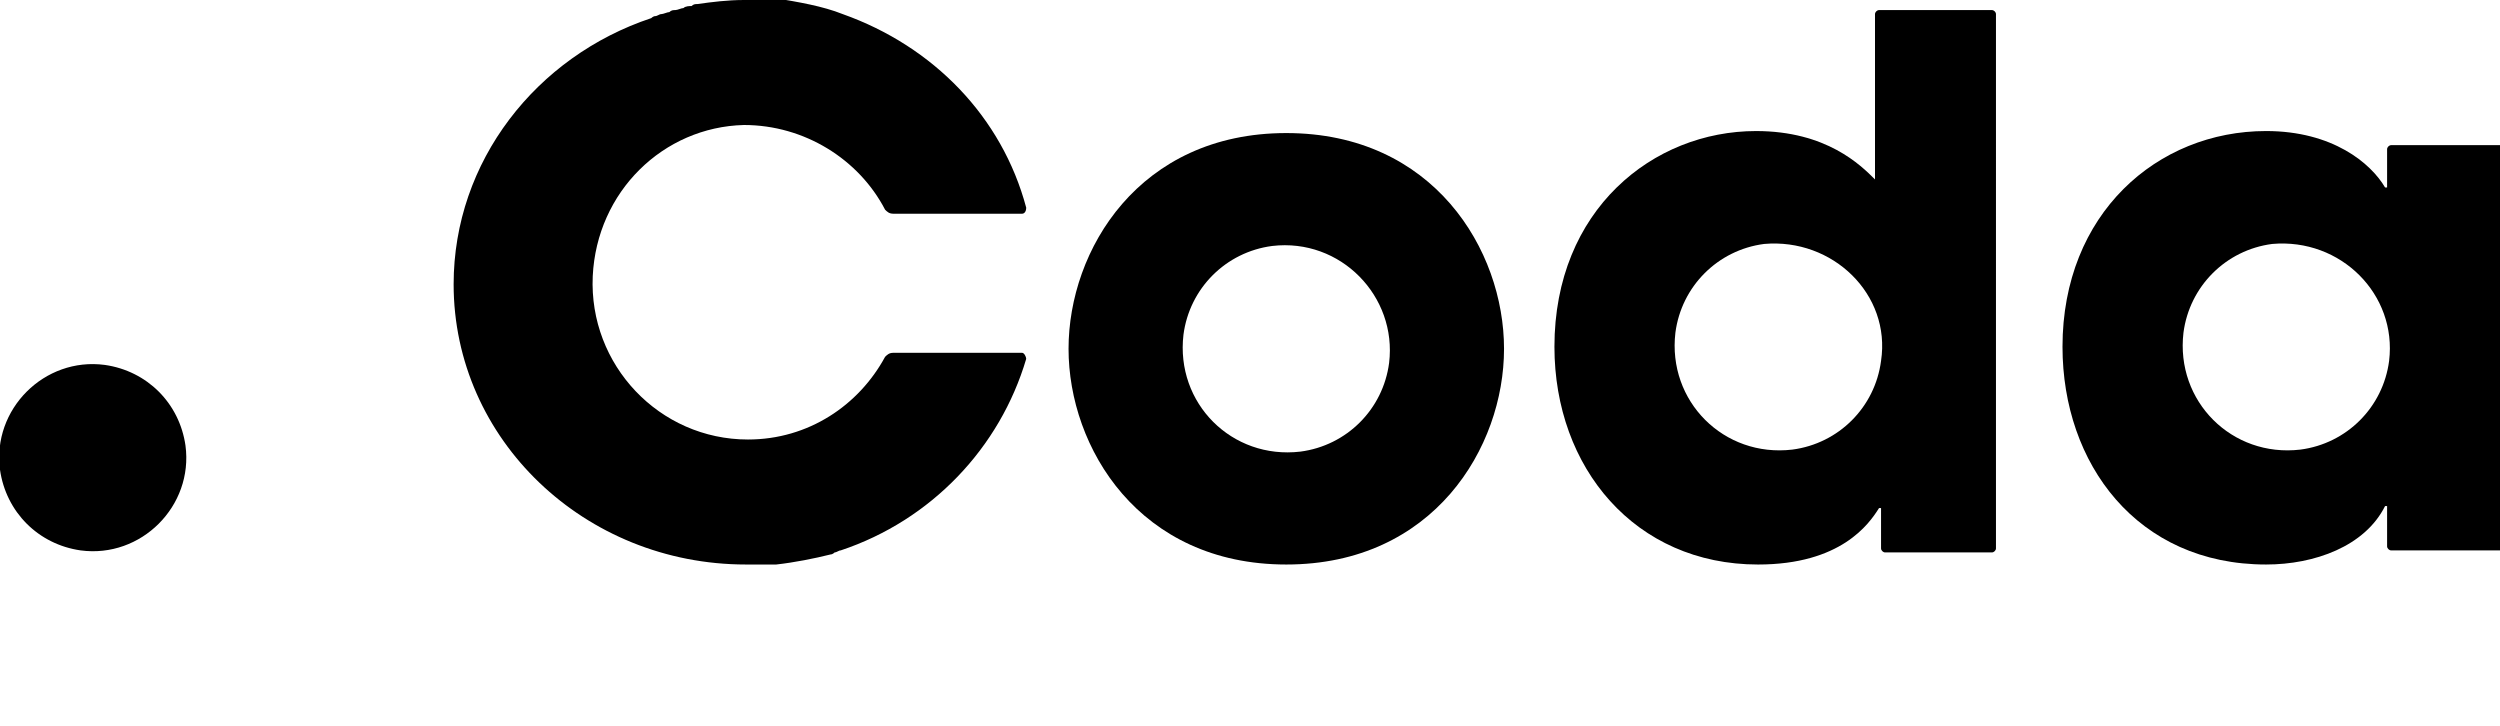<svg class="logo" version="1.1" xmlns="http://www.w3.org/2000/svg" xmlns:xlink="http://www.w3.org/1999/xlink" viewBox="0 0 124 36">
  <path class="letter a" d="M118.6,7.2c-0.1,0-0.2,0.1-0.2,0.2v1.9h-0.1c-0.7-1.2-2.6-2.8-5.9-2.8 c-5.4,0-10.1,4.1-10.1,10.7c0,5.8,3.7,10.8,10.1,10.8c2.4,0,4.9-0.9,5.9-2.9h0.1v2c0,0.1,0.1,0.2,0.2,0.2h5.6 c0.1,0,0.2-0.1,0.2-0.2V7.4c0-0.1-0.1-0.2-0.2-0.2H118.6z M118.5,17.9c-0.3,2.3-2.1,4.1-4.4,4.4c-3.4,0.4-6.2-2.4-5.8-5.8 c0.3-2.3,2.1-4.1,4.4-4.4C116.1,11.8,118.9,14.6,118.5,17.9z"/>
  <path class="letter d" d="M98.8,0.5h-5.6c-0.1,0-0.2,0.1-0.2,0.2v8.2c-0.7-0.7-2.4-2.4-5.9-2.4c-5.1,0-10,3.9-10,10.7 c0,6,4,10.8,10.1,10.8c4.1,0,5.5-2,6-2.8h0.1v2c0,0.1,0.1,0.2,0.2,0.2h5.3c0.1,0,0.2-0.1,0.2-0.2V0.7C99,0.6,98.9,0.5,98.8,0.5z M93.3,17.9c-0.3,2.3-2.1,4.1-4.4,4.4c-3.4,0.4-6.2-2.4-5.8-5.8c0.3-2.3,2.1-4.1,4.4-4.4C90.9,11.8,93.8,14.6,93.3,17.9z"/>
  <path class="letter o" d="M63.8,6.6C56.5,6.6,53,12.4,53,17.3C53,22.2,56.5,28,63.8,28c7.3,0,10.8-5.8,10.8-10.7 C74.6,12.4,71.1,6.6,63.8,6.6z M68.9,18c-0.3,2.3-2.1,4.1-4.4,4.4c-3.4,0.4-6.2-2.4-5.8-5.8c0.3-2.3,2.1-4.1,4.4-4.4 C66.5,11.8,69.3,14.7,68.9,18z"/>
  <path class="letter c" d="M36.9,6.2c3,0,5.7,1.7,7,4.2c0.1,0.1,0.2,0.2,0.4,0.2h6.4c0.1,0,0.2-0.1,0.2-0.3 c-1.2-4.5-4.6-8-9.1-9.6c-1-0.4-2.2-0.6-3.4-0.8C37.9,0,37.4,0,36.9,0c-0.8,0-1.6,0.1-2.3,0.2c-0.1,0-0.2,0-0.3,0.1 c-0.1,0-0.3,0-0.4,0.1c-0.1,0-0.3,0.1-0.4,0.1c-0.1,0-0.2,0-0.3,0.1c-0.1,0-0.3,0.1-0.4,0.1c-0.1,0-0.2,0.1-0.3,0.1 c-0.1,0-0.2,0.1-0.2,0.1c-5.7,1.9-9.8,7.1-9.8,13.2c0,7.7,6.5,13.9,14.5,13.9c0.3,0,0.6,0,0.9,0c0.2,0,0.3,0,0.5,0c0,0,0.1,0,0.1,0 c0.9-0.1,1.9-0.3,2.7-0.5c0.1,0,0.2-0.1,0.2-0.1c0.1,0,0.2-0.1,0.3-0.1c4.5-1.5,7.9-5.1,9.2-9.5c0-0.1-0.1-0.3-0.2-0.3l-6.4,0 c-0.2,0-0.3,0.1-0.4,0.2c-1.3,2.4-3.8,4.1-6.8,4.1c-4.4,0-7.9-3.7-7.7-8.1C29.6,9.5,32.9,6.3,36.9,6.2z"/>
  <path class="dot" d="M9.2,22.1c-0.3-2.1-1.9-3.7-4-4c-3-0.4-5.6,2.2-5.2,5.2c0.3,2.1,1.9,3.7,4,4 C7,27.7,9.6,25.1,9.2,22.1z"/>
</svg>
